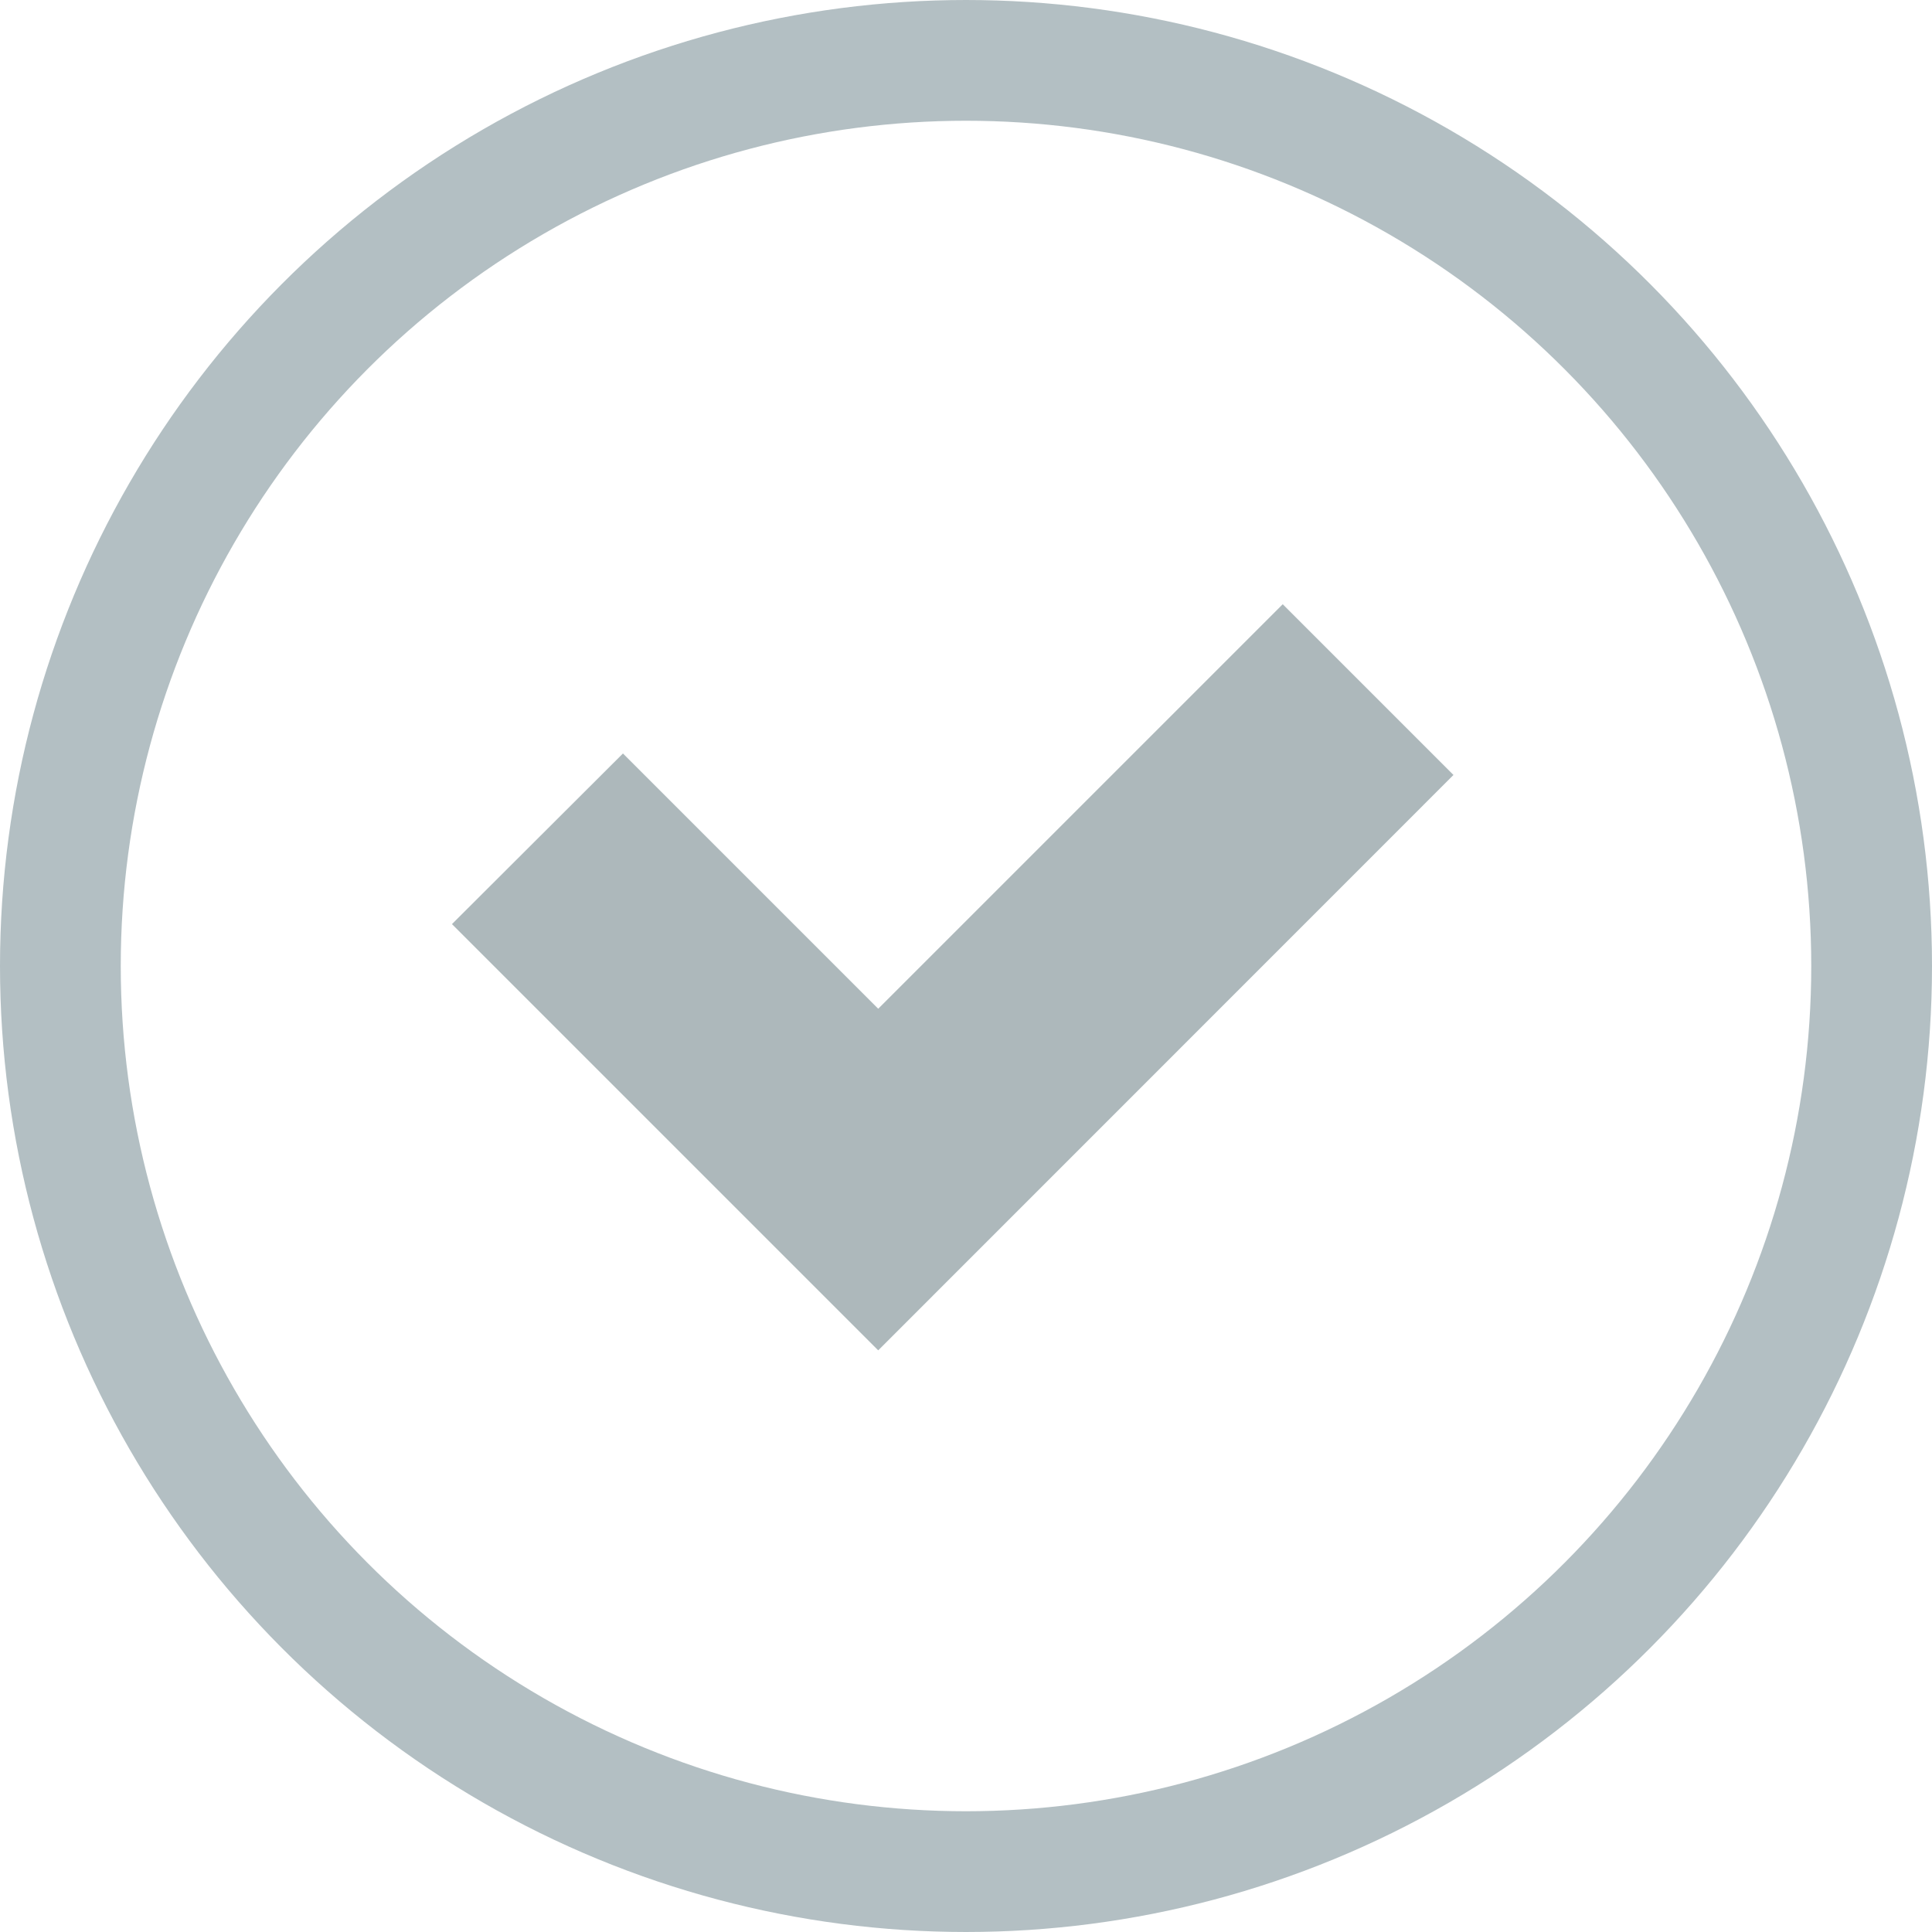 <svg xmlns="http://www.w3.org/2000/svg" width="16" height="16" viewBox="0 0 16 16">
    <g fill="none" fill-rule="evenodd">
        <circle cx="8" cy="8" r="7.5" stroke="#B3BFC3"/>
        <path fill="#ADB8BB" fill-rule="nonzero" d="M7.273 8.354l3.35-3.35 1.414 1.414-4.764 4.765-3.53-3.53L5.159 6.24z"/>
    </g>
</svg>
